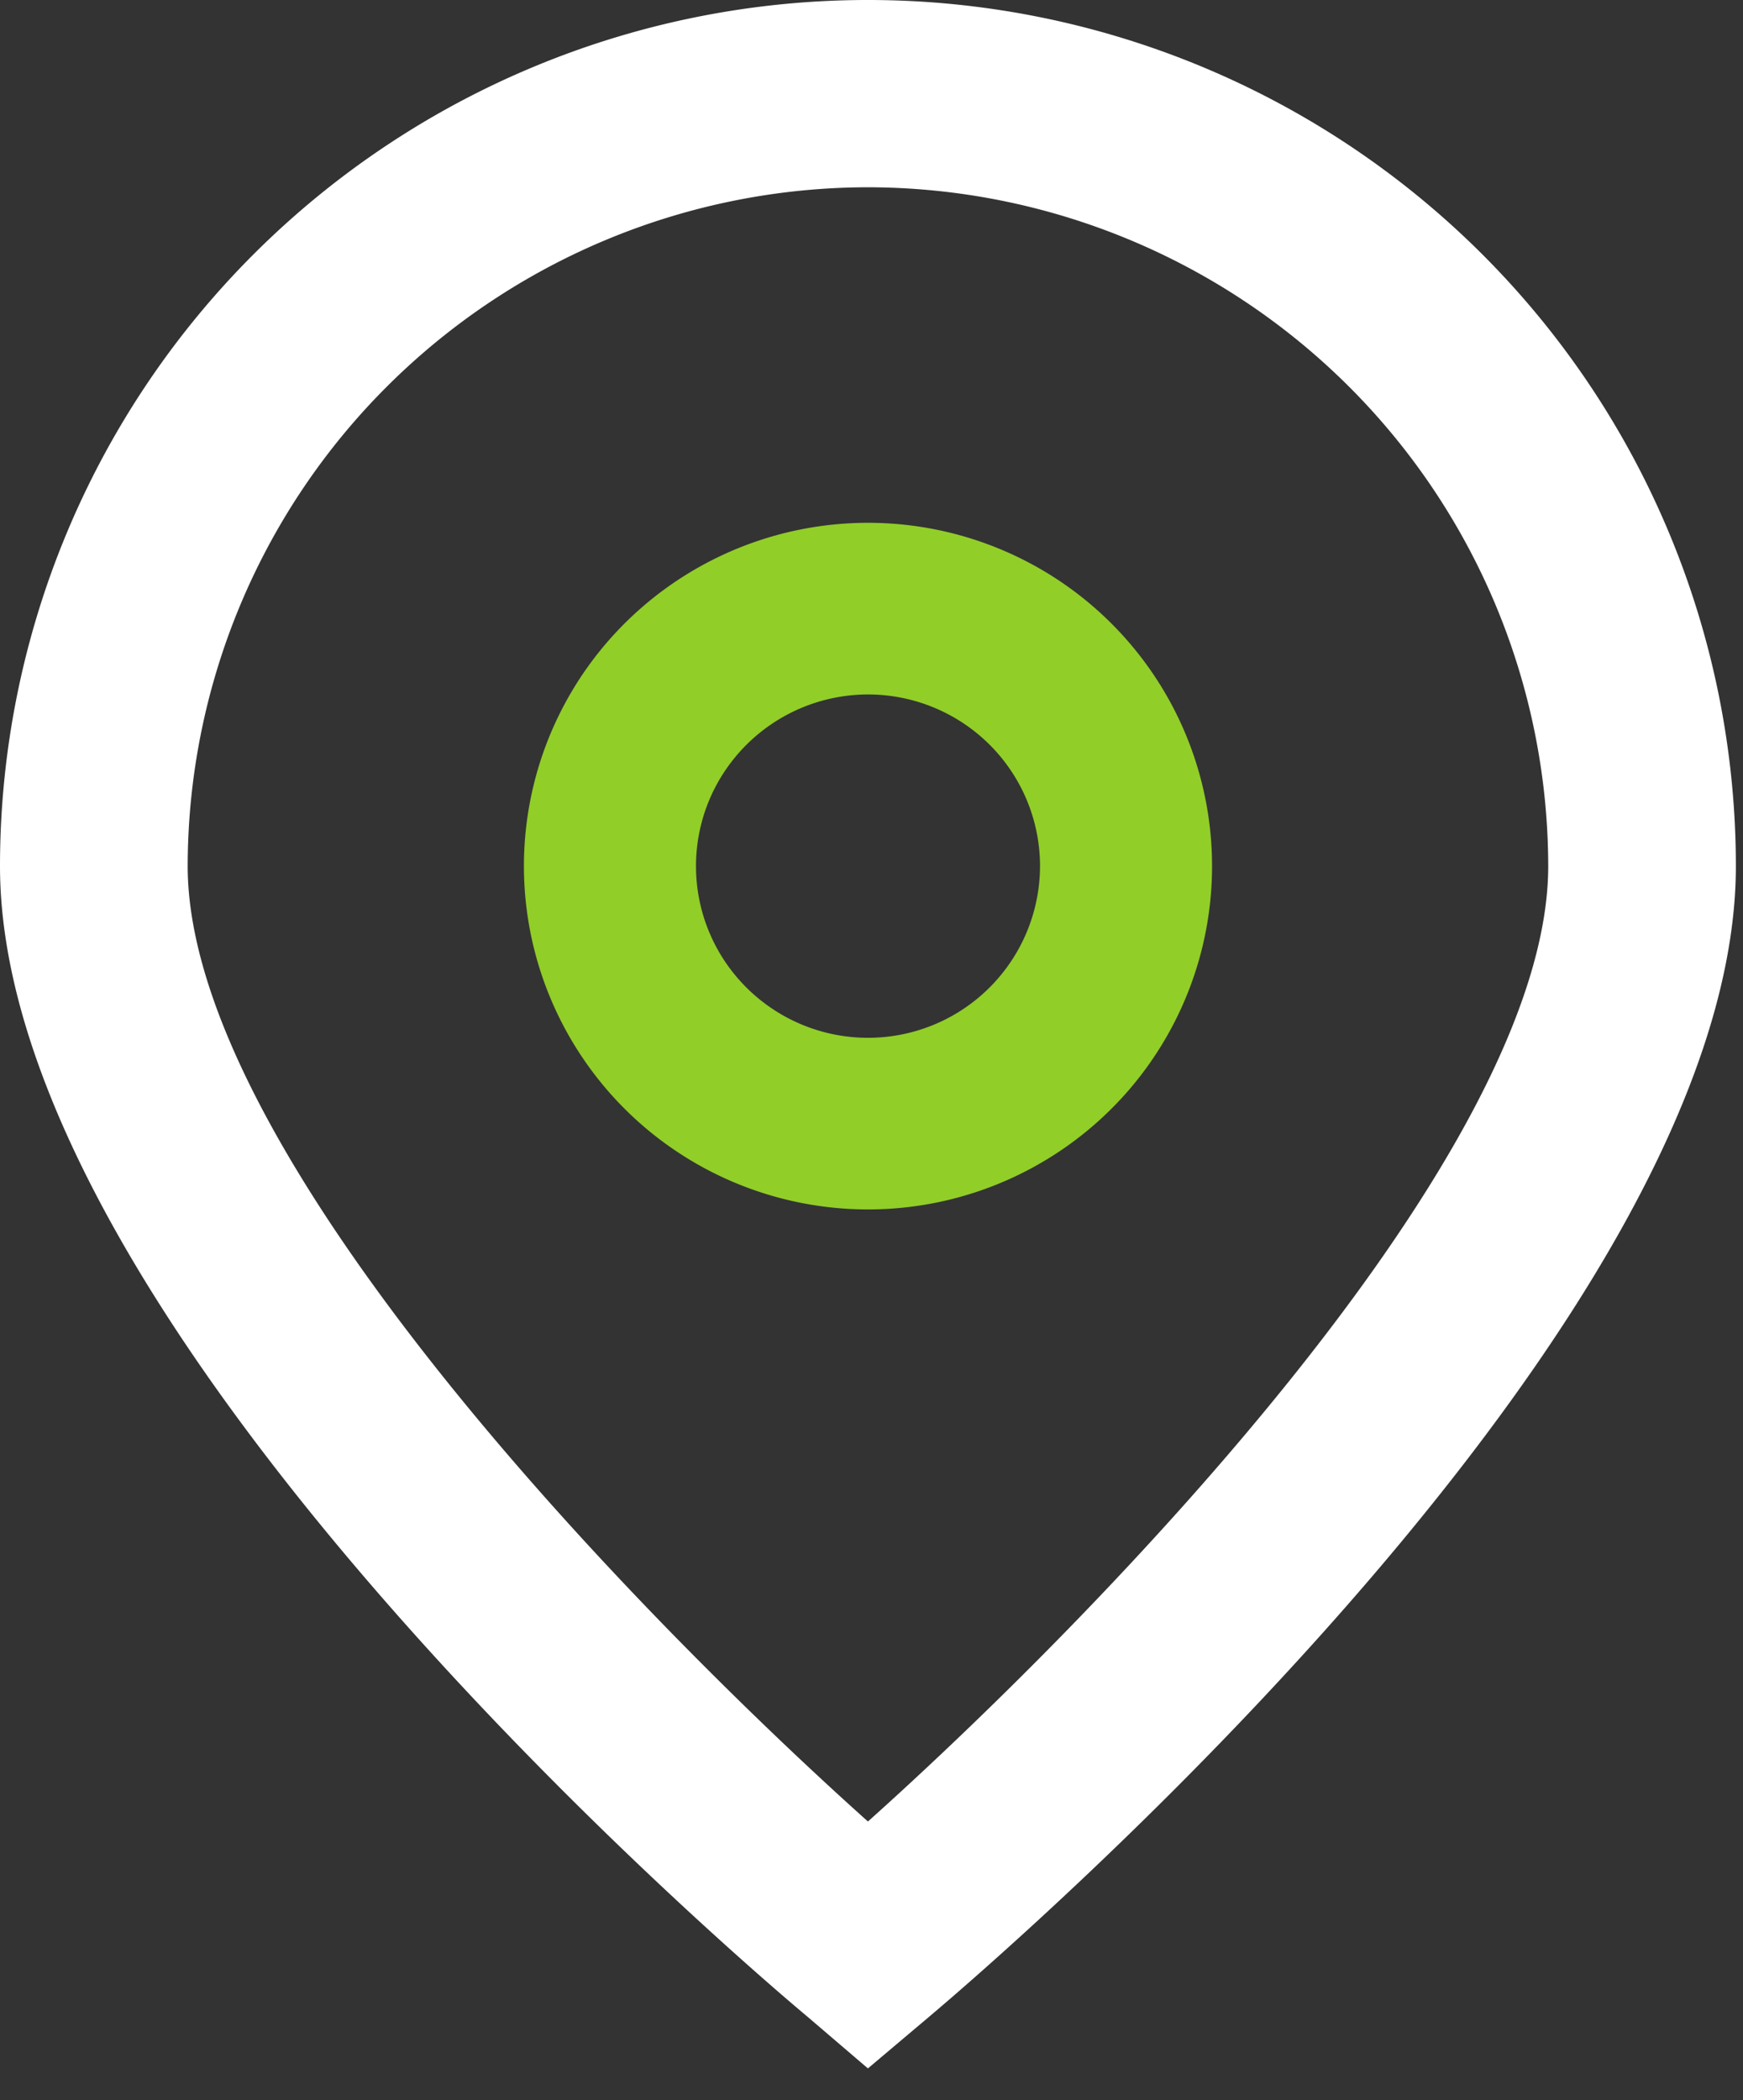 <svg width="44" height="53" fill="none" xmlns="http://www.w3.org/2000/svg"><rect width="100%" height="100%" fill="#333333" stroke="none"/><path d="m21.91 52.197-1.52-1.3C18.295 49.147 0 33.386 0 21.857A21.829 21.829 0 0 1 6.417 6.401 21.938 21.938 0 0 1 21.91 0a21.938 21.938 0 0 1 15.493 6.402 21.83 21.83 0 0 1 6.417 15.454c0 11.53-18.295 27.29-20.381 29.05l-1.529 1.29Zm0-47.471A17.213 17.213 0 0 0 9.773 9.749a17.128 17.128 0 0 0-5.035 12.107c0 7.243 11.255 18.813 17.172 24.11 5.917-5.299 17.173-16.876 17.173-24.11A17.129 17.129 0 0 0 34.047 9.75 17.214 17.214 0 0 0 21.91 4.726Z" fill="#fff"/><path d="M21.912 30.52a8.7 8.7 0 0 1-4.826-1.46 8.668 8.668 0 0 1-3.198-3.888 8.644 8.644 0 0 1 1.882-9.442 8.705 8.705 0 0 1 9.465-1.878 8.68 8.68 0 0 1 3.898 3.191 8.648 8.648 0 0 1-1.08 10.94 8.696 8.696 0 0 1-6.141 2.537Zm0-12.995a4.35 4.35 0 0 0-4.012 2.674 4.323 4.323 0 0 0 .941 4.72 4.346 4.346 0 0 0 4.732.94 4.339 4.339 0 0 0 2.681-4.003c0-1.148-.457-2.25-1.272-3.063a4.348 4.348 0 0 0-3.07-1.268Z" fill="#91CE28"/></svg>